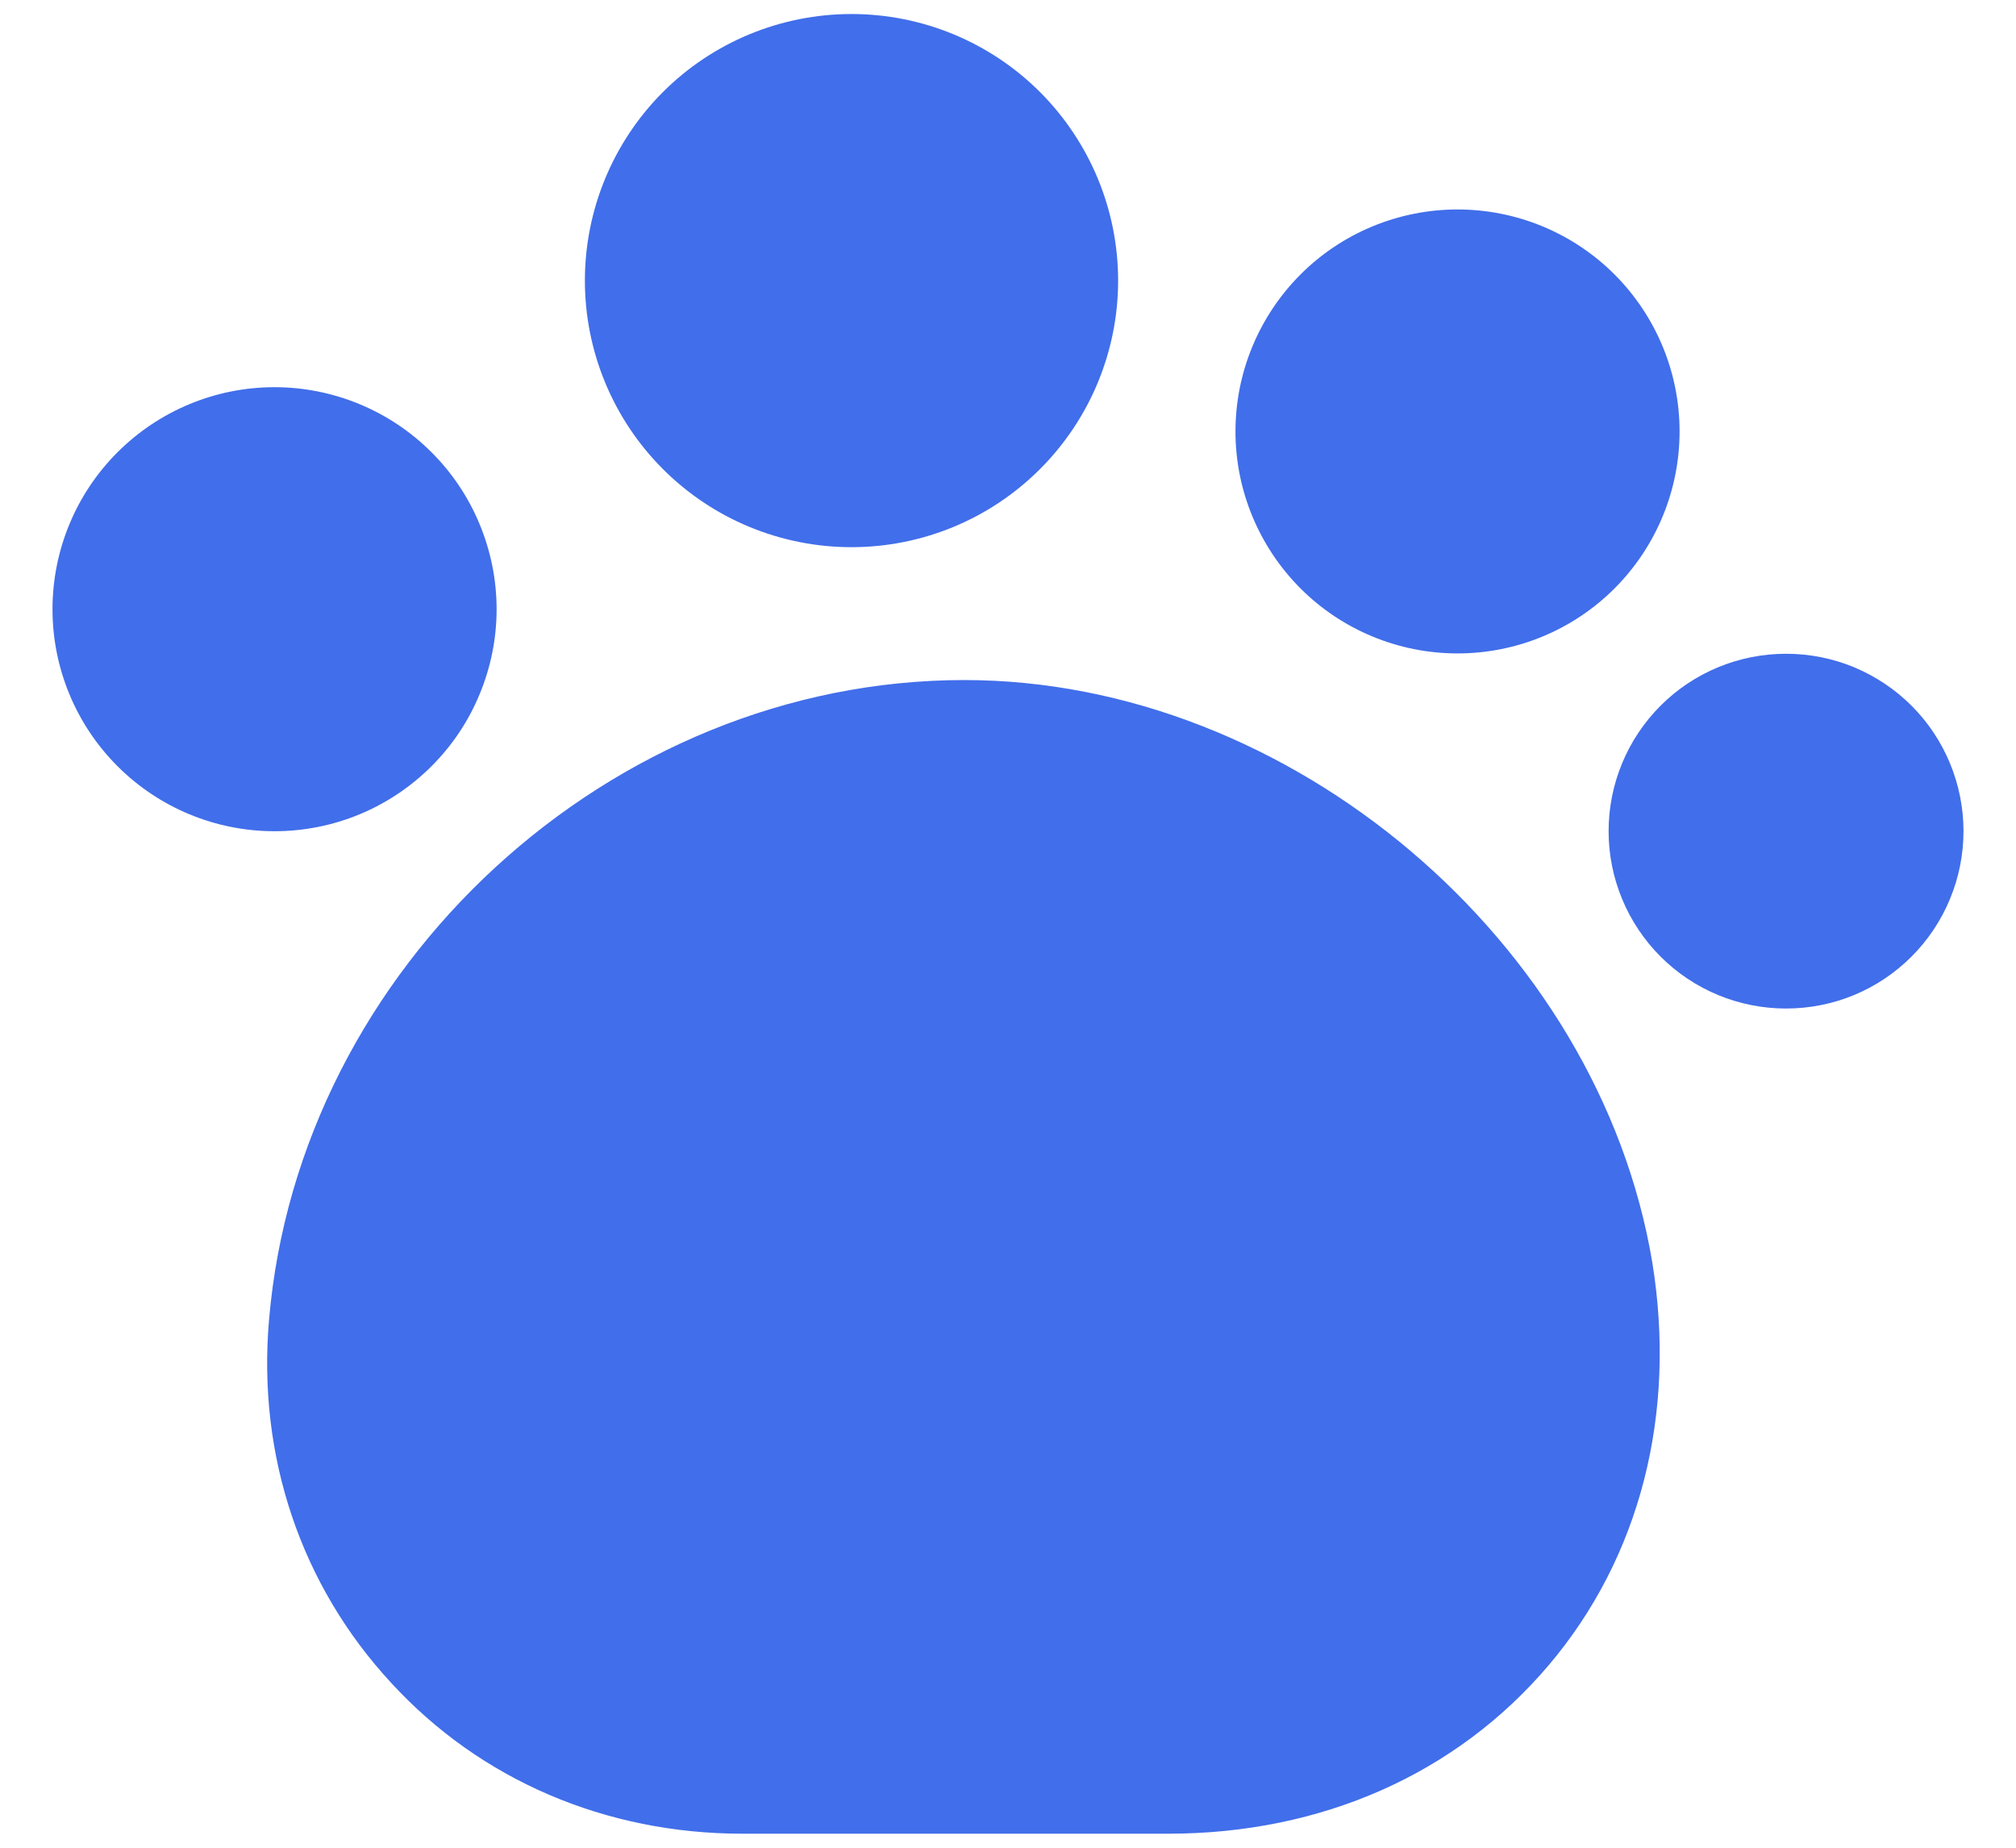 <svg width="24" height="22" viewBox="0 0 24 22" fill="none" xmlns="http://www.w3.org/2000/svg">
<path d="M19.67 15.03C19.031 11.206 15.358 8.097 11.48 8.097C7.266 8.097 3.561 11.509 3.203 15.713C3.062 17.337 3.583 18.876 4.655 20.035C5.717 21.194 7.212 21.833 8.837 21.833H13.907C15.738 21.833 17.341 21.118 18.435 19.829C19.529 18.54 19.962 16.828 19.67 15.03ZM10.137 6.515C10.979 6.515 11.786 6.181 12.381 5.585C12.976 4.99 13.311 4.183 13.311 3.341C13.311 2.499 12.976 1.692 12.381 1.096C11.786 0.501 10.979 0.167 10.137 0.167C9.295 0.167 8.487 0.501 7.892 1.096C7.297 1.692 6.963 2.499 6.963 3.341C6.963 4.183 7.297 4.99 7.892 5.585C8.487 6.181 9.295 6.515 10.137 6.515ZM17.352 7.78C18.053 7.78 18.725 7.502 19.221 7.006C19.716 6.51 19.995 5.838 19.995 5.137C19.995 4.436 19.716 3.764 19.221 3.268C18.725 2.772 18.053 2.494 17.352 2.494C16.651 2.494 15.978 2.772 15.482 3.268C14.987 3.764 14.708 4.436 14.708 5.137C14.708 5.838 14.987 6.51 15.482 7.006C15.978 7.502 16.651 7.78 17.352 7.78ZM21.262 12.008C21.54 12.008 21.815 11.954 22.071 11.848C22.327 11.742 22.56 11.586 22.756 11.39C22.952 11.194 23.108 10.961 23.214 10.704C23.32 10.448 23.375 10.174 23.375 9.896C23.375 9.619 23.32 9.344 23.214 9.088C23.108 8.831 22.952 8.598 22.756 8.402C22.56 8.206 22.327 8.051 22.071 7.944C21.815 7.838 21.54 7.784 21.262 7.784C20.702 7.784 20.165 8.006 19.769 8.402C19.373 8.798 19.15 9.336 19.15 9.896C19.15 10.456 19.373 10.994 19.769 11.39C20.165 11.786 20.702 12.008 21.262 12.008ZM3.268 9.897C3.615 9.897 3.959 9.829 4.28 9.696C4.601 9.563 4.892 9.368 5.137 9.123C5.383 8.877 5.578 8.586 5.71 8.265C5.843 7.945 5.912 7.601 5.912 7.254C5.912 6.907 5.843 6.563 5.71 6.242C5.578 5.922 5.383 5.63 5.137 5.385C4.892 5.139 4.601 4.945 4.28 4.812C3.959 4.679 3.615 4.61 3.268 4.61C2.567 4.61 1.895 4.889 1.399 5.385C0.903 5.88 0.625 6.553 0.625 7.254C0.625 7.955 0.903 8.627 1.399 9.123C1.895 9.619 2.567 9.897 3.268 9.897Z" fill="#416EEA"/>
</svg>
